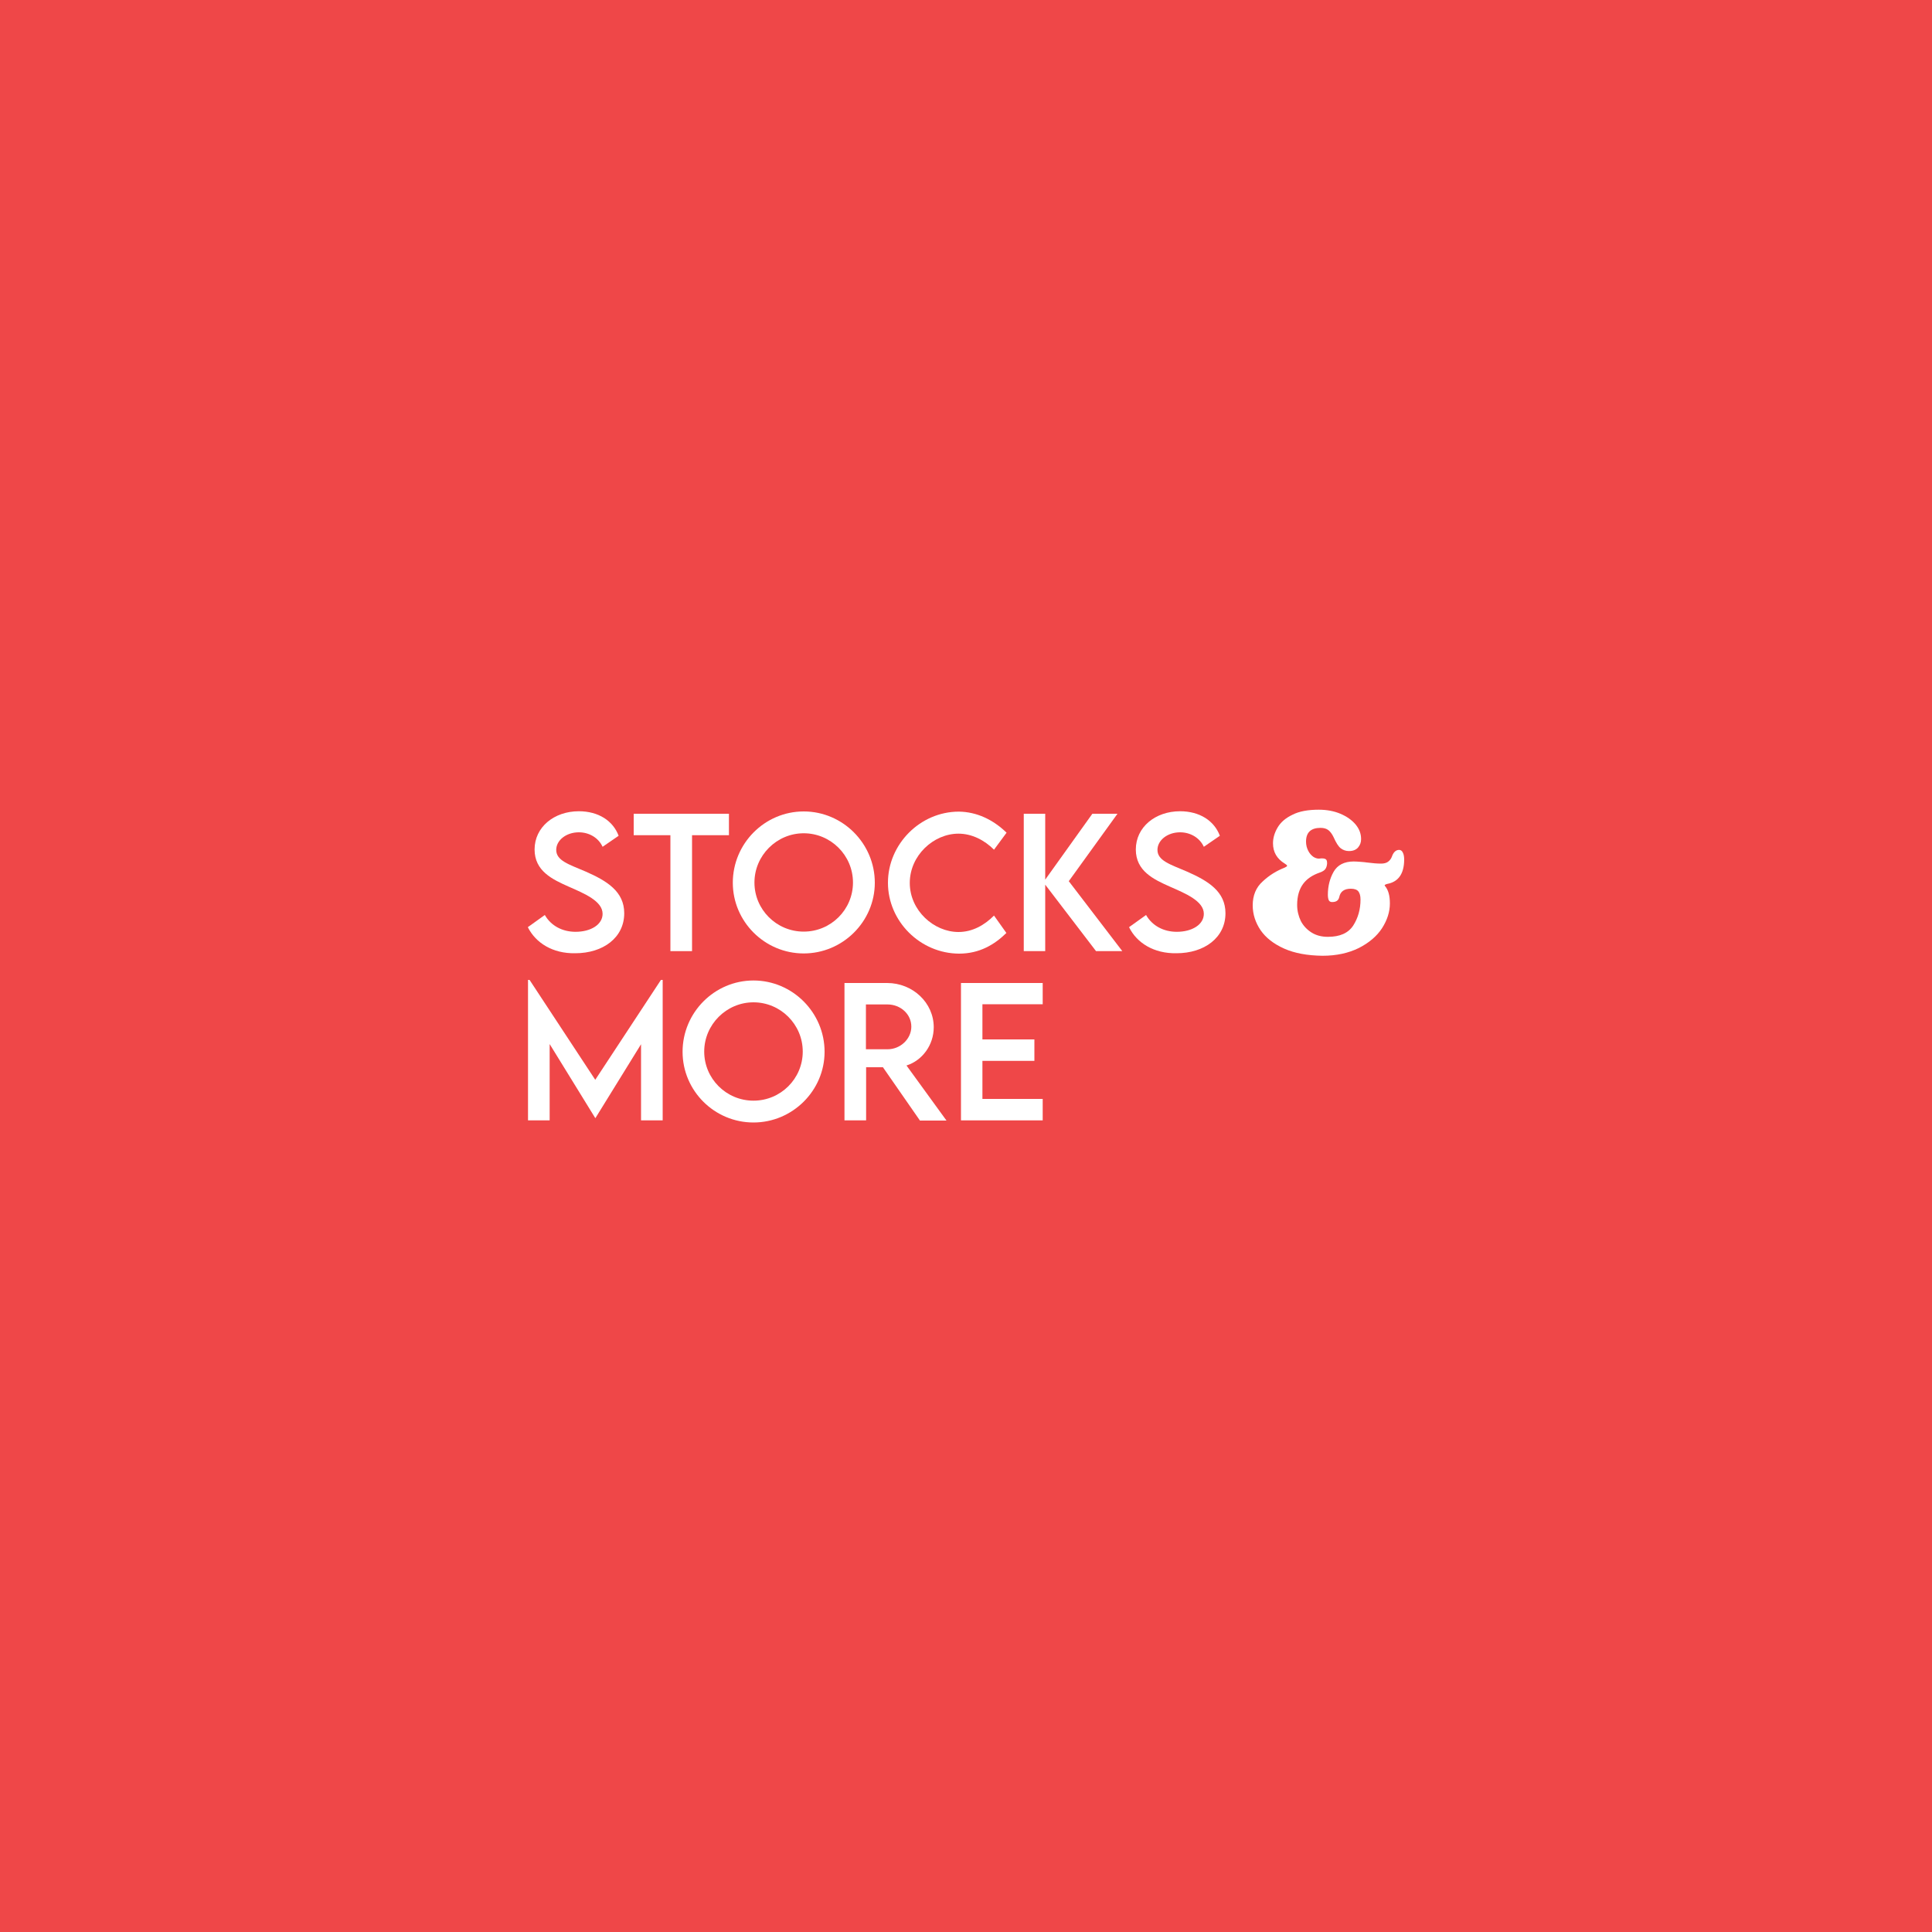 <?xml version="1.0" encoding="utf-8"?>
<!-- Generator: Adobe Illustrator 22.0.0, SVG Export Plug-In . SVG Version: 6.00 Build 0)  -->
<svg version="1.1" id="Layer_1" xmlns="http://www.w3.org/2000/svg" xmlns:xlink="http://www.w3.org/1999/xlink" x="0px" y="0px"
	 viewBox="0 0 1000 1000" style="enable-background:new 0 0 1000 1000;" xml:space="preserve">
<style type="text/css">
	.st0{fill:#EF4748;}
	.st1{fill:#FFFFFF;}
	.st2{fill:#F7BB22;}
	.st3{fill:#ED302B;}
	.st4{fill:#623412;}
	.st5{opacity:7.000000e-02;}
	.st6{fill:#070808;}
	.st7{fill:#020202;}
	.st8{fill:none;stroke:#020202;stroke-miterlimit:10;}
	.st9{fill:none;stroke:#000000;stroke-miterlimit:10;}
	.st10{fill:none;stroke:#020202;stroke-width:2;stroke-miterlimit:10;}
	.st11{fill:url(#);}
	.st12{fill:url(#SVGID_1_);}
	.st13{fill:#161C3A;}
	.st14{fill:url(#SVGID_2_);}
	.st15{fill:#402312;}
	.st16{fill:#FAAF3A;}
	.st17{fill:#F4EB48;}
	.st18{fill:#848133;}
	.st19{fill:#BFAF78;}
	.st20{fill:#8F783F;}
	.st21{fill:#F6E6BE;}
	.st22{fill:#E2C920;}
	.st23{fill:#EC1C29;}
	.st24{fill:#B92025;}
	.st25{fill:#F48A80;}
	.st26{fill:#2E4925;}
</style>
<rect class="st0" width="1000" height="1000"/>
<g>
	<path class="st1" d="M273.2,479.9l8.8-6.3c3.2,5.6,9.1,8.7,15.9,8.7c8,0,14-3.8,14-9.3c0-6.6-9.4-10.5-17.6-14.1
		c-8.3-3.7-17.6-8-17.6-19.2c0-11.6,10.1-19.8,22.9-19.8c10.1,0,17.7,4.9,20.6,12.7l-8.3,5.7c-2.2-4.8-7.1-7.5-12.3-7.5
		c-6.5,0-11.7,4.1-11.7,9.1c0,5.6,6.6,7.5,15.2,11.2c11.2,4.9,20,10.4,20,21.6c0,12.6-10.9,20.7-25.4,20.7
		C286.1,493.6,277.3,488.1,273.2,479.9z"/>
	<path class="st1" d="M377.3,432.3h-19.1v60h-11.2v-60H328v-11.1h49.3V432.3z"/>
	<path class="st1" d="M379.3,456.9c0-20.3,16.5-36.9,36.7-36.9c20.2,0,36.8,16.6,36.8,36.9c0,20.1-16.6,36.6-36.8,36.6
		C395.8,493.5,379.3,477,379.3,456.9z M441.5,456.8c0-14.1-11.5-25.5-25.5-25.5s-25.5,11.5-25.5,25.5c0,14,11.4,25.4,25.5,25.4
		S441.5,470.8,441.5,456.8z"/>
	<path class="st1" d="M459.6,456.9c0-20,16.7-36.8,36.7-36.8c9.2,0.1,17.7,4.1,24.7,10.9l-6.5,8.8c-5-5-11.5-8.3-18.4-8.3
		c-12.9,0-25.2,11.3-25.2,25.5c0,14.3,12.5,25.4,25.2,25.4c7.3,0,13.5-3.6,18.4-8.5l6.4,9c-6.1,6-13.9,10.7-24.5,10.7
		C476.3,493.5,459.6,476.9,459.6,456.9z"/>
	<path class="st1" d="M567.3,492.3L541,457.9v34.4h-11.1v-71.1H541v34.1l24.4-34.1h13l-25.2,34.9l27.7,36.2H567.3z"/>
	<path class="st1" d="M584.4,479.9l8.8-6.3c3.2,5.6,9.1,8.7,15.9,8.7c8,0,14-3.8,14-9.3c0-6.6-9.4-10.5-17.6-14.1
		c-8.3-3.7-17.6-8-17.6-19.2c0-11.6,10.1-19.8,22.9-19.8c10.1,0,17.7,4.9,20.6,12.7l-8.3,5.7c-2.2-4.8-7.1-7.5-12.3-7.5
		c-6.5,0-11.7,4.1-11.7,9.1c0,5.6,6.6,7.5,15.2,11.2c11.2,4.9,20,10.4,20,21.6c0,12.6-10.9,20.7-25.4,20.7
		C597.3,493.6,588.4,488.1,584.4,479.9z"/>
	<path class="st1" d="M664.7,491c-5.4-2.4-9.5-5.6-12.2-9.5c-2.7-4-4.1-8.3-4.1-12.9c0-5.1,1.7-9.3,5.2-12.4
		c3.4-3.2,7.2-5.5,11.3-7.1c0.8-0.4,1.3-0.7,1.3-0.9c0-0.4-0.4-0.7-1.2-1.2c-4.1-2.5-6.1-6-6.1-10.5c0-2.8,0.8-5.5,2.4-8.2
		c1.6-2.7,4.1-4.9,7.7-6.6c3.5-1.8,8.1-2.6,13.6-2.6c4.1,0,7.9,0.7,11.2,2.1c3.3,1.4,6,3.3,7.9,5.6s2.8,4.8,2.8,7.5
		c0,1.7-0.5,3.1-1.6,4.4c-1.1,1.2-2.6,1.8-4.7,1.8c-1.6,0-3-0.5-4.2-1.4c-1.2-0.9-2.4-2.8-3.7-5.7c-0.8-1.7-1.7-2.9-2.7-3.7
		c-1-0.8-2.4-1.2-4.1-1.2c-5,0-7.5,2.4-7.5,7.1c0,1.8,0.4,3.3,1.1,4.7c0.7,1.4,1.6,2.4,2.7,3.2c1.1,0.7,2.2,1,3.2,0.9
		c0.4-0.1,0.8-0.1,1.3-0.1c1,0,1.7,0.2,2.1,0.6c0.4,0.4,0.5,1.1,0.5,2.1c-0.1,1.2-0.4,2.1-0.9,2.8c-0.5,0.7-1.4,1.3-2.8,1.8
		c-3.8,1.3-6.7,3.2-8.7,5.9c-2,2.7-3.1,6.3-3.1,10.9c0,3,0.7,5.8,1.9,8.3c1.3,2.5,3.2,4.5,5.6,6c2.4,1.5,5.2,2.2,8.4,2.2
		c6.2,0,10.5-1.9,13.1-5.8c2.5-3.9,3.8-8.4,3.8-13.5c0-1.9-0.4-3.3-1.1-4.2c-0.7-0.9-2-1.4-3.9-1.4c-3.4,0-5.4,1.4-6,4.3
		c-0.4,1.8-1.6,2.6-3.7,2.6c-0.8,0-1.4-0.3-1.7-0.9c-0.3-0.6-0.5-1.6-0.5-2.9c0-4.4,1-8.4,3-11.9c2-3.5,5.5-5.3,10.4-5.3
		c1.1,0,2.4,0.1,3.7,0.2c1.4,0.1,2.3,0.2,2.9,0.3c3.1,0.4,5.6,0.6,7.5,0.6c1.5,0,2.8-0.3,3.7-1c0.9-0.7,1.5-1.5,1.9-2.5
		c0.8-2.4,2.1-3.6,3.8-3.6c0.8,0,1.5,0.5,1.9,1.4c0.5,0.9,0.7,2.2,0.7,3.8c-0.1,7.2-3,11.3-8.7,12.4c-0.4,0.1-0.8,0.2-1.1,0.4
		c-0.3,0.2-0.4,0.4-0.2,0.6c1.8,2.1,2.6,5.1,2.6,9.1c0,4.4-1.4,8.7-4.1,12.9c-2.7,4.1-6.7,7.5-12,10.2c-5.3,2.6-11.5,4-18.8,4
		C676.7,494.6,670.1,493.4,664.7,491z"/>
	<path class="st1" d="M343,507.2v72.7h-11.2v-39.4l-23.6,38.2h-0.1l-23.6-38.3v39.5h-11.2v-72.7h0.8l34,51.7l34-51.7H343z"/>
	<path class="st1" d="M353.3,544.4c0-20.3,16.5-36.9,36.7-36.9c20.2,0,36.8,16.6,36.8,36.9c0,20.1-16.6,36.6-36.8,36.6
		C369.8,581,353.3,564.6,353.3,544.4z M415.5,544.3c0-14.1-11.5-25.5-25.5-25.5s-25.5,11.5-25.5,25.5c0,14,11.4,25.4,25.5,25.4
		S415.5,558.3,415.5,544.3z"/>
	<path class="st1" d="M476.1,579.9L457,552.4h-8.7v27.5h-11.2l0-71.1h22.1c13.2,0,24.1,10.2,24.1,22.9c0,9.2-5.9,17.2-14.1,19.8
		l20.7,28.5H476.1z M459.4,543.1c6.7,0,12.3-5.4,12.3-11.7c0-6.6-5.7-11.5-12.3-11.5h-11.2v23.2H459.4z"/>
	<path class="st1" d="M508.5,519.8V538h26.9v11.1h-26.9v19.7h31.2v11.1h-42.3v-71.1h42.3v11H508.5z"/>
</g>
</svg>
